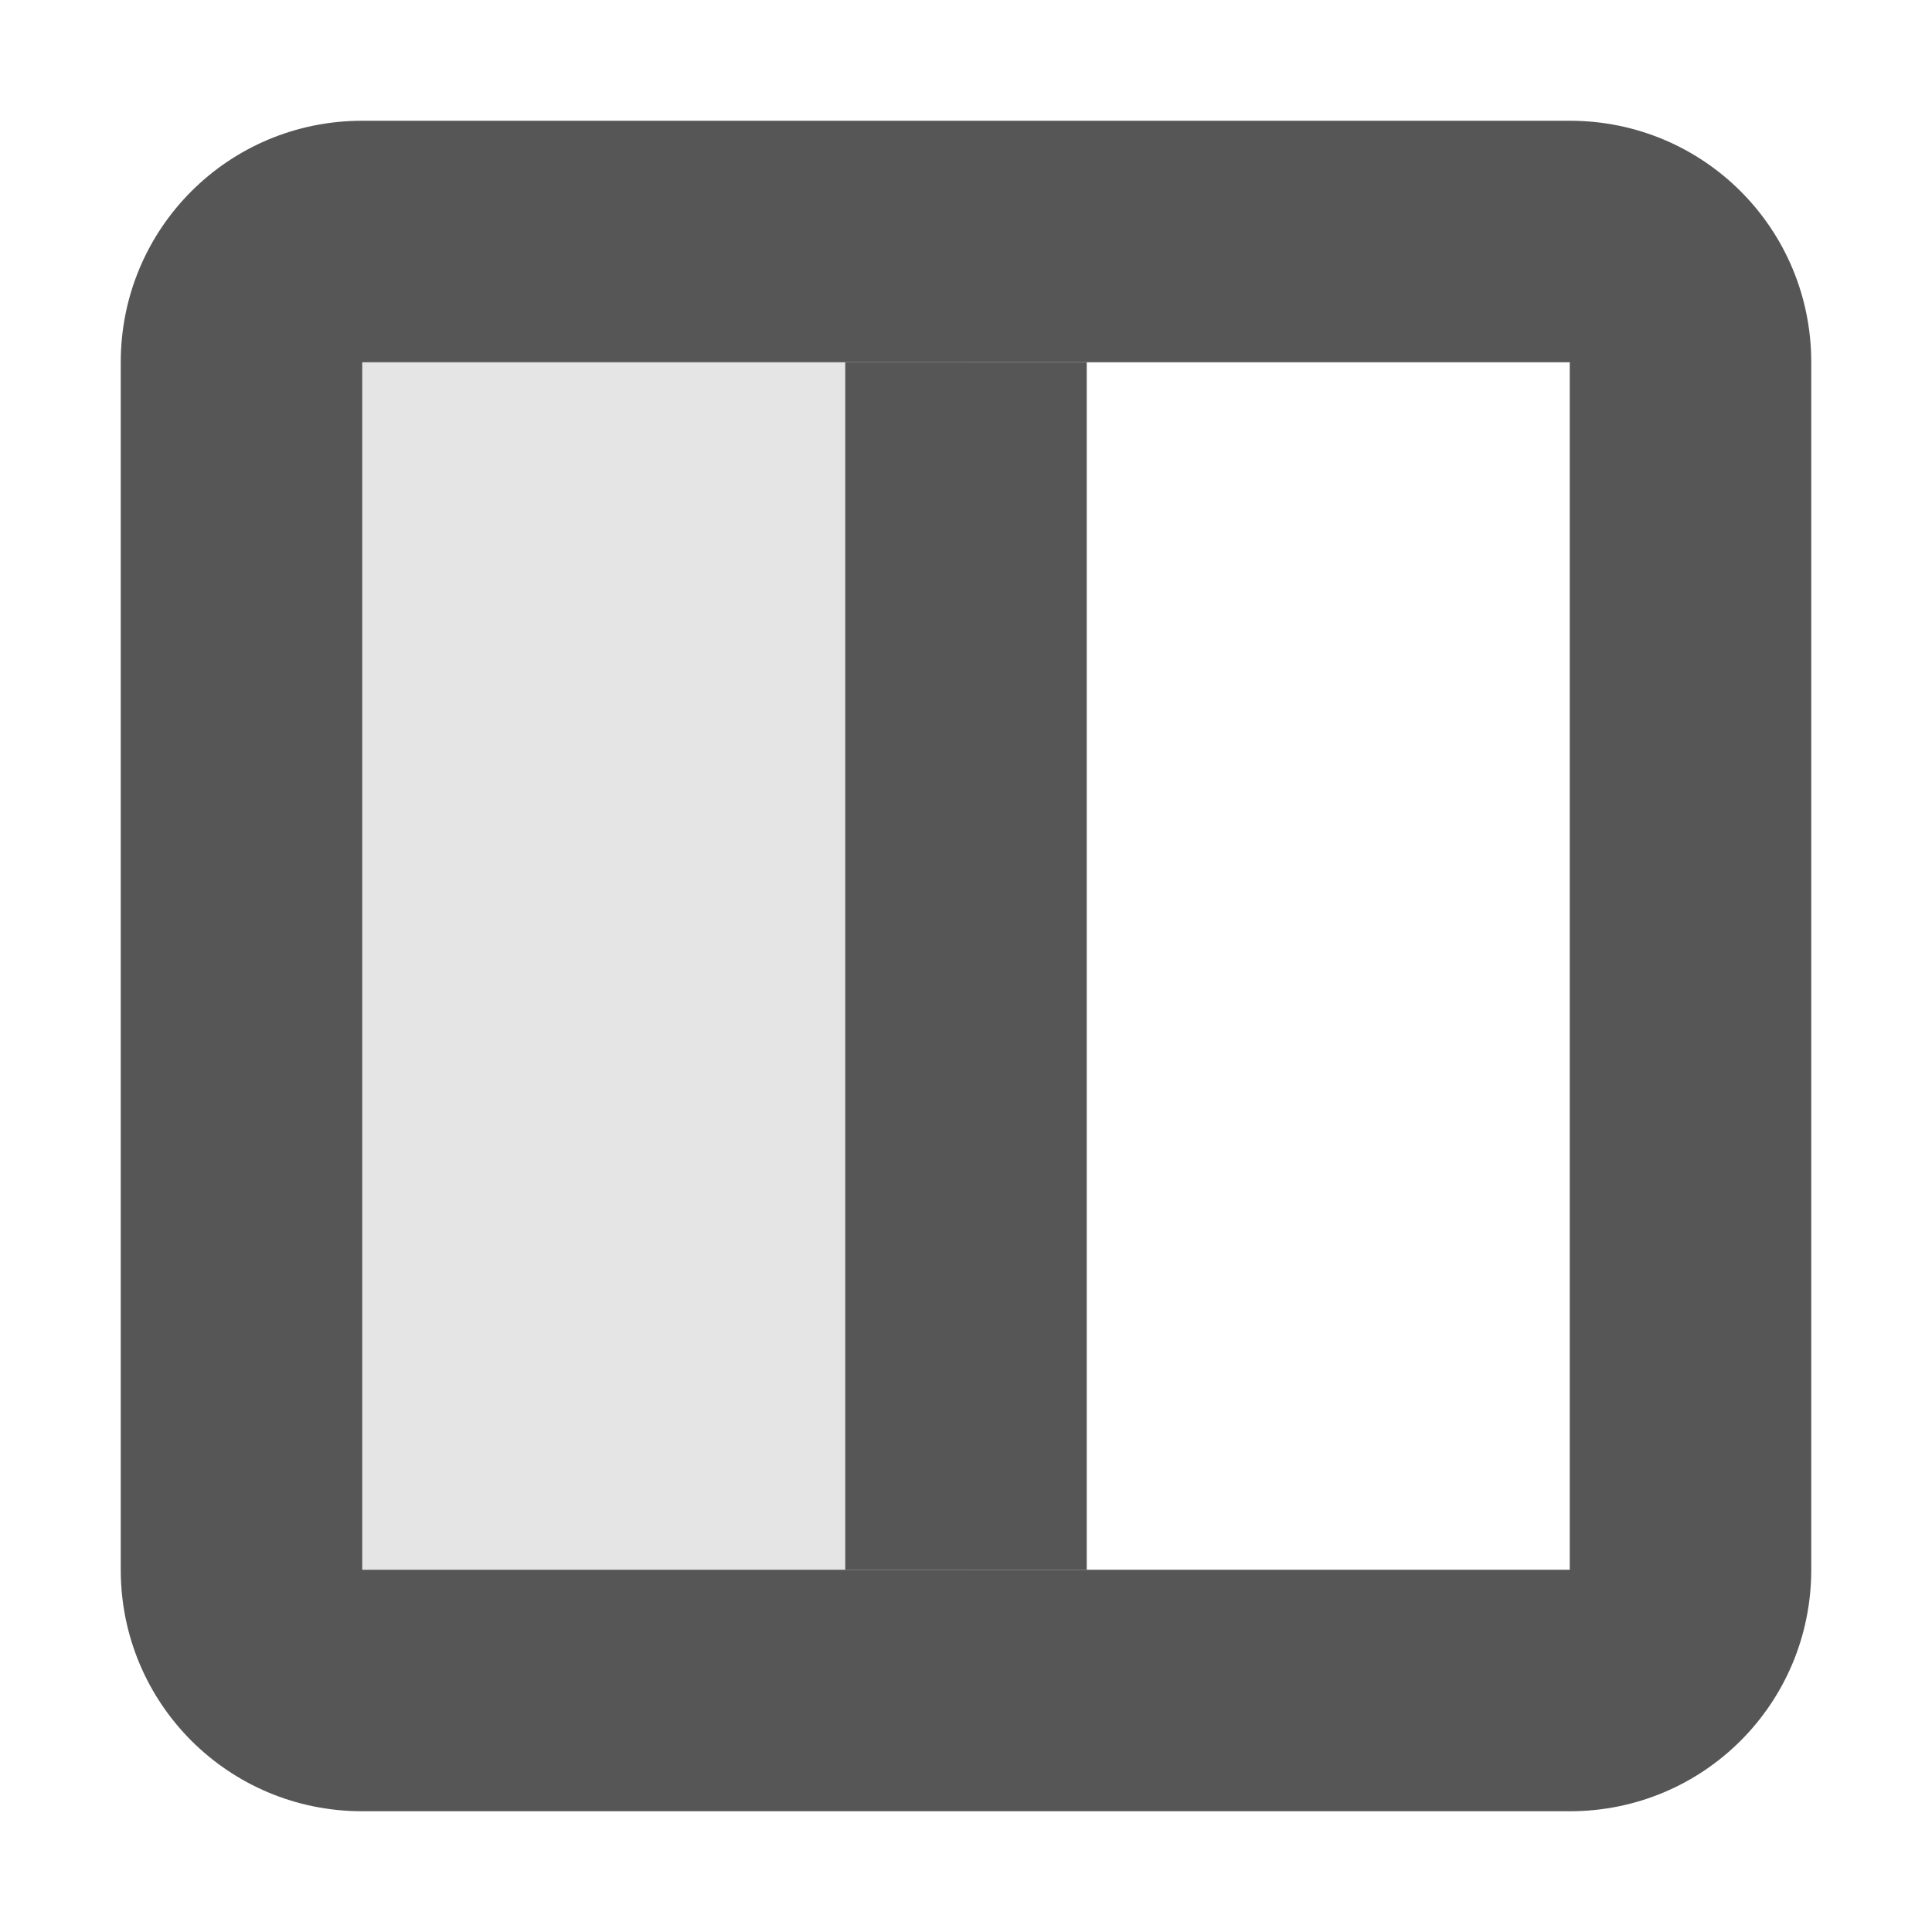 <svg width="16" height="16" version="1.1" xmlns="http://www.w3.org/2000/svg">
 <path d="m3 1c-1.108 0-2 0.892-2 2v10c0 1.108 0.892 2 2 2h10c1.108 0 2-0.892 2-2v-10c0-1.108-0.892-2-2-2h-10zm0 2h10v10h-10v-10z" fill="#565656" stroke-linecap="square" stroke-width="2" style="paint-order:fill markers stroke"/>
 <rect x="3" y="3" width="5" height="10" rx="0" ry="0" fill="#565656" opacity=".15" stroke-linecap="square" stroke-width="1.01" style="paint-order:fill markers stroke"/>
 <rect x="7" y="3" width="2" height="10" fill="#565656" stroke-linecap="square" stroke-width="2" style="paint-order:fill markers stroke"/>
</svg>
